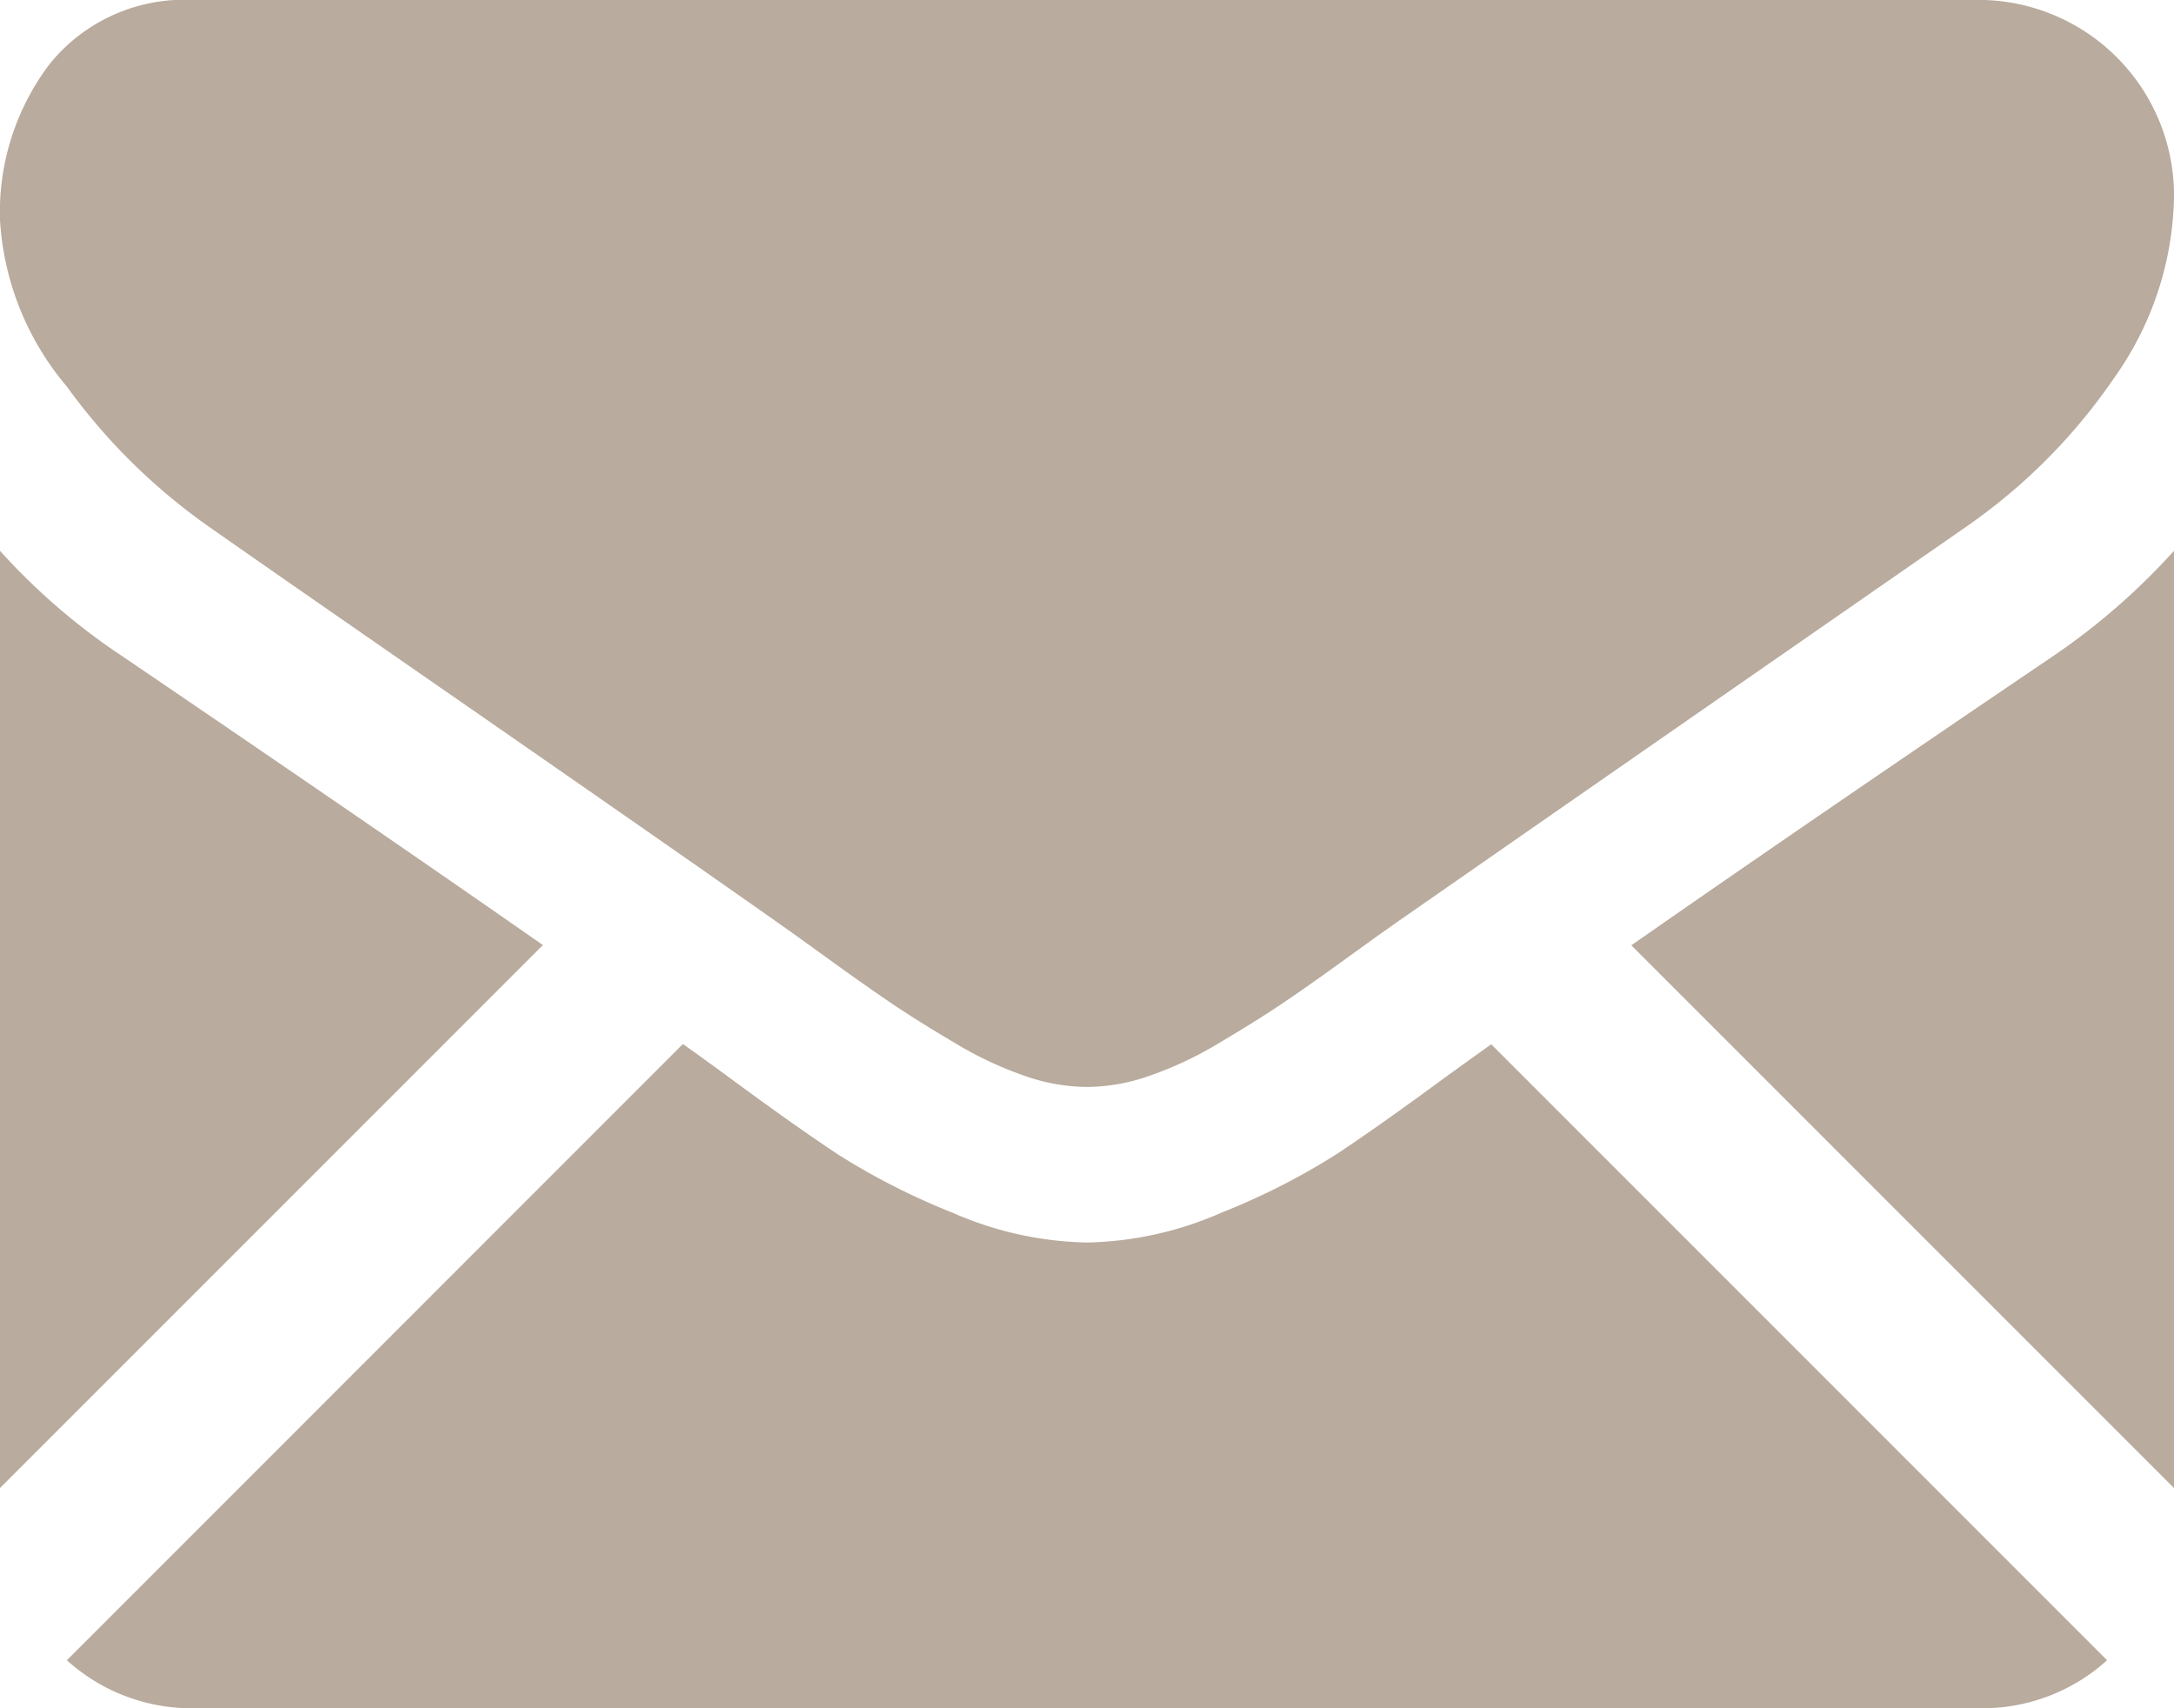 <svg xmlns="http://www.w3.org/2000/svg" width="50.909" height="40" viewBox="0 0 50.909 40">
  <g id="black-back-closed-envelope-shape" transform="translate(0 -59.013)">
    <g id="Group_291" data-name="Group 291" transform="translate(0 59.013)">
      <path id="Path_172" data-name="Path 172" d="M61.743,339.077a4.351,4.351,0,0,0,2.979-1.124L50.3,323.529c-.346.248-.681.489-1,.718q-1.619,1.193-2.628,1.86a16.193,16.193,0,0,1-2.685,1.364,8.182,8.182,0,0,1-3.125.7h-.057a8.18,8.18,0,0,1-3.125-.7A16.141,16.141,0,0,1,35,326.107q-1.009-.667-2.628-1.861c-.3-.221-.635-.463-1-.722L16.946,337.953a4.352,4.352,0,0,0,2.979,1.124Z" transform="translate(-15.38 -299.077)" fill="#b9ab9d"/>
      <path id="Path_173" data-name="Path 173" d="M2.87,201.027A15.061,15.061,0,0,1,0,198.555V220.5l12.713-12.713Q8.9,205.124,2.87,201.027Z" transform="translate(0 -185.657)" fill="#b9ab9d"/>
      <path id="Path_174" data-name="Path 174" d="M423.176,201.027q-5.8,3.929-9.867,6.765L426.017,220.5V198.555A15.678,15.678,0,0,1,423.176,201.027Z" transform="translate(-375.108 -185.657)" fill="#b9ab9d"/>
      <path id="Path_175" data-name="Path 175" d="M46.369,59.013H4.551A4.057,4.057,0,0,0,1.185,60.49,5.732,5.732,0,0,0,.006,64.183a6.639,6.639,0,0,0,1.562,3.878,14.094,14.094,0,0,0,3.324,3.281q.966.682,5.824,4.048c1.748,1.212,3.269,2.268,4.576,3.179,1.114.776,2.074,1.448,2.867,2.006l.424.3.783.564q.923.668,1.534,1.08t1.477.923a8.619,8.619,0,0,0,1.634.767,4.52,4.52,0,0,0,1.42.256h.057a4.522,4.522,0,0,0,1.42-.256,8.6,8.6,0,0,0,1.634-.767q.866-.512,1.478-.923t1.534-1.08c.319-.231.578-.418.783-.564l.425-.3,2.875-2q3.533-2.455,10.421-7.235a13.512,13.512,0,0,0,3.466-3.494,7.516,7.516,0,0,0,1.391-4.289,4.583,4.583,0,0,0-4.546-4.546Z" transform="translate(-0.005 -59.013)" fill="#b9ab9d"/>
    </g>
  </g>
</svg>
